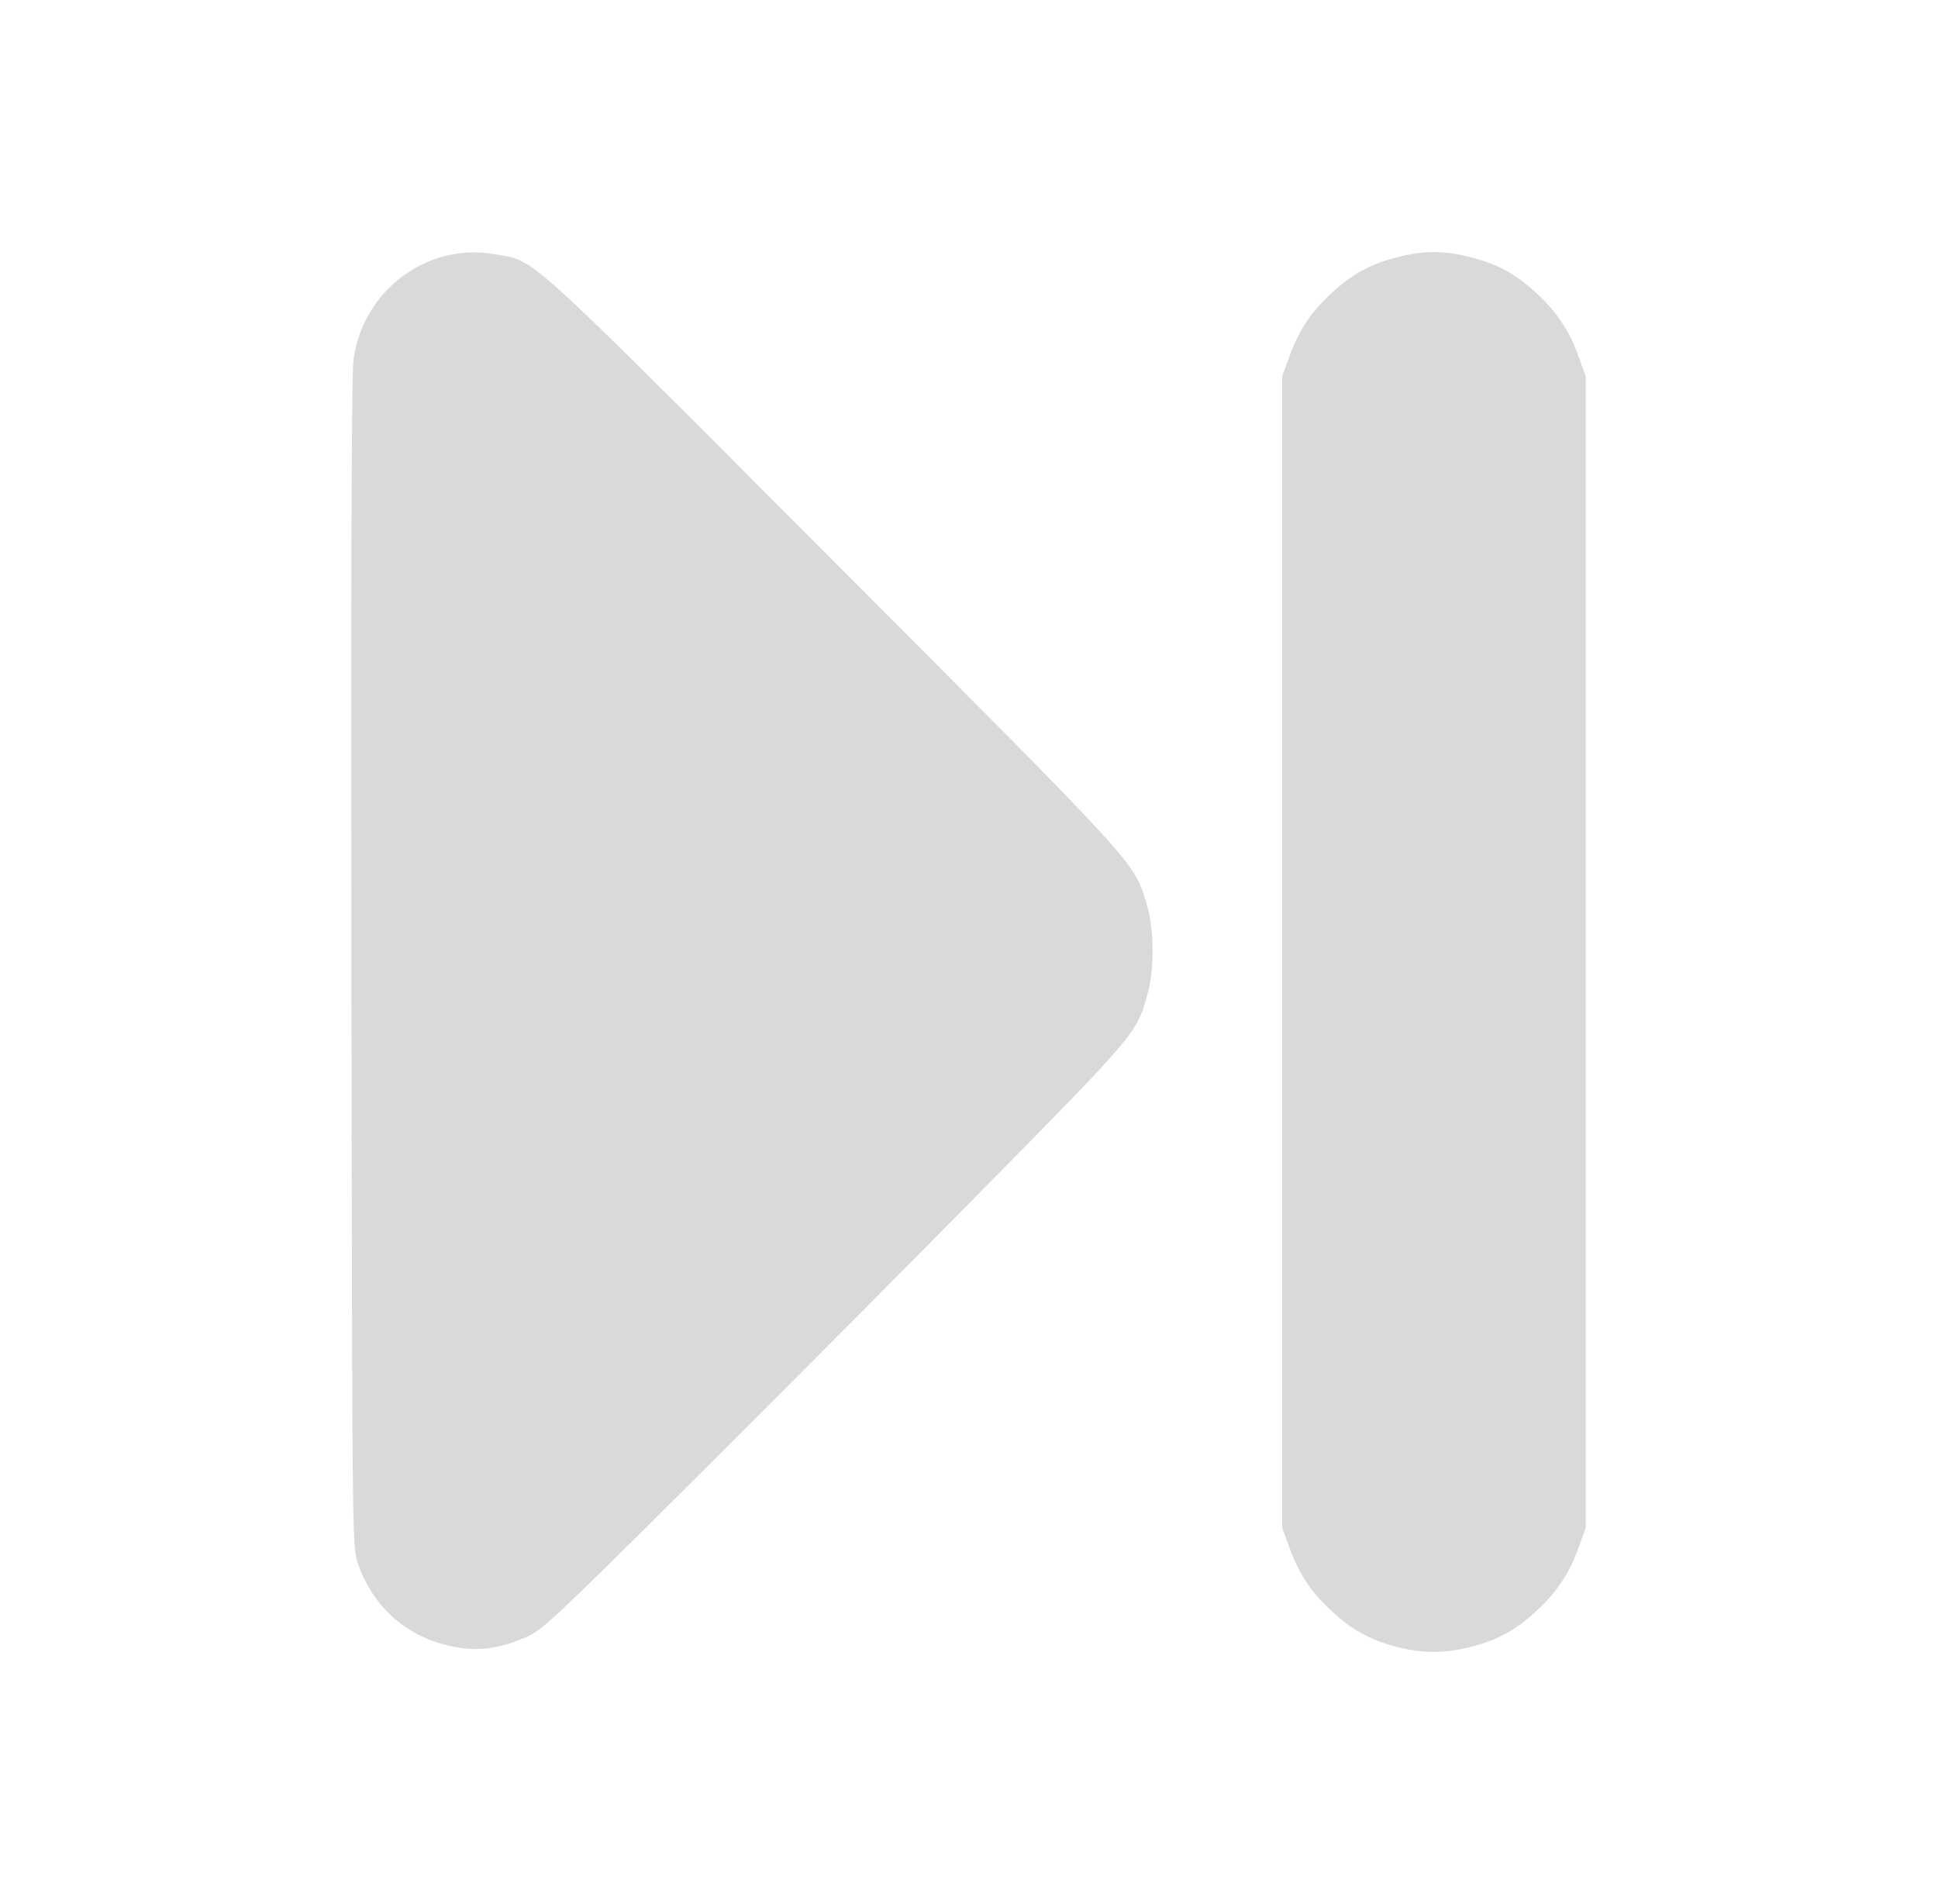 <?xml version="1.0" encoding="UTF-8" standalone="no"?>
<!-- Created with Inkscape (http://www.inkscape.org/) -->

<svg
   width="469.083"
   height="460.848"
   viewBox="0 0 124.112 121.933"
   version="1.1"
   id="svg5"
   inkscape:version="1.2.1 (9c6d41e410, 2022-07-14)"
   sodipodi:docname="player_next_icon_hover.svg"
   inkscape:export-filename="C:\Users\leo\Desktop\svgs\combobox.png"
   inkscape:export-xdpi="96"
   inkscape:export-ydpi="96"
   xml:space="preserve"
   xmlns:inkscape="http://www.inkscape.org/namespaces/inkscape"
   xmlns:sodipodi="http://sodipodi.sourceforge.net/DTD/sodipodi-0.dtd"
   xmlns="http://www.w3.org/2000/svg"
   xmlns:svg="http://www.w3.org/2000/svg"><sodipodi:namedview
     id="namedview7"
     pagecolor="#505050"
     bordercolor="#eeeeee"
     borderopacity="1"
     inkscape:pageshadow="0"
     inkscape:pageopacity="0"
     inkscape:pagecheckerboard="0"
     inkscape:document-units="mm"
     showgrid="false"
     inkscape:zoom="1.4142136"
     inkscape:cx="288.85311"
     inkscape:cy="224.85995"
     inkscape:window-width="1920"
     inkscape:window-height="1121"
     inkscape:window-x="-7"
     inkscape:window-y="-7"
     inkscape:window-maximized="1"
     inkscape:current-layer="svg5"
     fit-margin-top="50"
     fit-margin-left="50"
     fit-margin-right="50"
     fit-margin-bottom="50"
     lock-margins="true"
     units="px"
     showguides="false"
     inkscape:showpageshadow="0"
     inkscape:deskcolor="#505050" /><defs
     id="defs2"><rect
       x="-190"
       y="50"
       width="409"
       height="109"
       id="rect62070" /><rect
       x="-268"
       y="6"
       width="249"
       height="367"
       id="rect60744" /><filter
       style="color-interpolation-filters:sRGB"
       inkscape:label="Drop Shadow"
       id="filter41397"
       x="-0.464"
       y="-0.464"
       width="2.024"
       height="2.004"><feFlood
         flood-opacity="0.498"
         flood-color="rgb(0,0,0)"
         result="flood"
         id="feFlood41387" /><feComposite
         in="flood"
         in2="SourceGraphic"
         operator="in"
         result="composite1"
         id="feComposite41389" /><feGaussianBlur
         in="composite1"
         stdDeviation="3"
         result="blur"
         id="feGaussianBlur41391" /><feOffset
         dx="1.497"
         dy="1.198"
         result="offset"
         id="feOffset41393" /><feComposite
         in="SourceGraphic"
         in2="offset"
         operator="over"
         result="composite2"
         id="feComposite41395" /></filter><filter
       style="color-interpolation-filters:sRGB"
       inkscape:label="Drop Shadow"
       id="filter48262"
       x="-0.117"
       y="-0.118"
       width="1.376"
       height="1.38"><feFlood
         flood-opacity="0.212"
         flood-color="rgb(0,0,0)"
         result="flood"
         id="feFlood48252" /><feComposite
         in="flood"
         in2="SourceGraphic"
         operator="in"
         result="composite1"
         id="feComposite48254" /><feGaussianBlur
         in="composite1"
         stdDeviation="1"
         result="blur"
         id="feGaussianBlur48256" /><feOffset
         dx="0.7"
         dy="0.7"
         result="offset"
         id="feOffset48258" /><feComposite
         in="SourceGraphic"
         in2="offset"
         operator="over"
         result="composite2"
         id="feComposite48260" /></filter><rect
       x="-268"
       y="6"
       width="249"
       height="367"
       id="rect71674" /><rect
       x="-268"
       y="6"
       width="249"
       height="367"
       id="rect72688" /></defs><path
     style="fill:#d9d9d9;stroke-width:0.175;fill-opacity:1"
     d="m 89.415,105.454 c -1.688,-0.442 -2.847,-1.088 -4.173,-2.324 -1.317,-1.228 -2.047,-2.328 -2.664,-4.018 l -0.465,-1.273 V 60.966 24.094 l 0.465,-1.273 c 0.618,-1.69 1.348,-2.791 2.664,-4.018 1.347,-1.256 2.49,-1.884 4.242,-2.332 1.714,-0.438 2.986,-0.438 4.7,0 1.752,0.448 2.895,1.077 4.242,2.332 1.317,1.228 2.047,2.328 2.664,4.018 l 0.465,1.273 v 36.873 36.873 l -0.465,1.273 c -0.618,1.69 -1.348,2.791 -2.664,4.018 -1.347,1.256 -2.49,1.884 -4.242,2.332 -1.679,0.429 -3.108,0.427 -4.769,-0.008 z m -61.022,-0.157 c -2.607,-0.703 -4.569,-2.56 -5.474,-5.181 -0.362,-1.049 -0.363,-1.135 -0.414,-38.361 -0.034,-24.976 0.009,-37.766 0.13,-38.688 0.584,-4.444 4.68,-7.534 9.003,-6.793 2.714,0.465 1.559,-0.579 21.704,19.62 19.778,19.83 19.256,19.259 20.095,22.008 0.461,1.51 0.502,4.05 0.091,5.599 -0.7,2.639 -0.648,2.577 -10.447,12.53 -4.979,5.058 -13.376,13.499 -18.659,18.757 -8.783,8.743 -9.697,9.601 -10.679,10.029 -1.977,0.862 -3.448,0.994 -5.35,0.481 z"
     id="path4634" /></svg>

